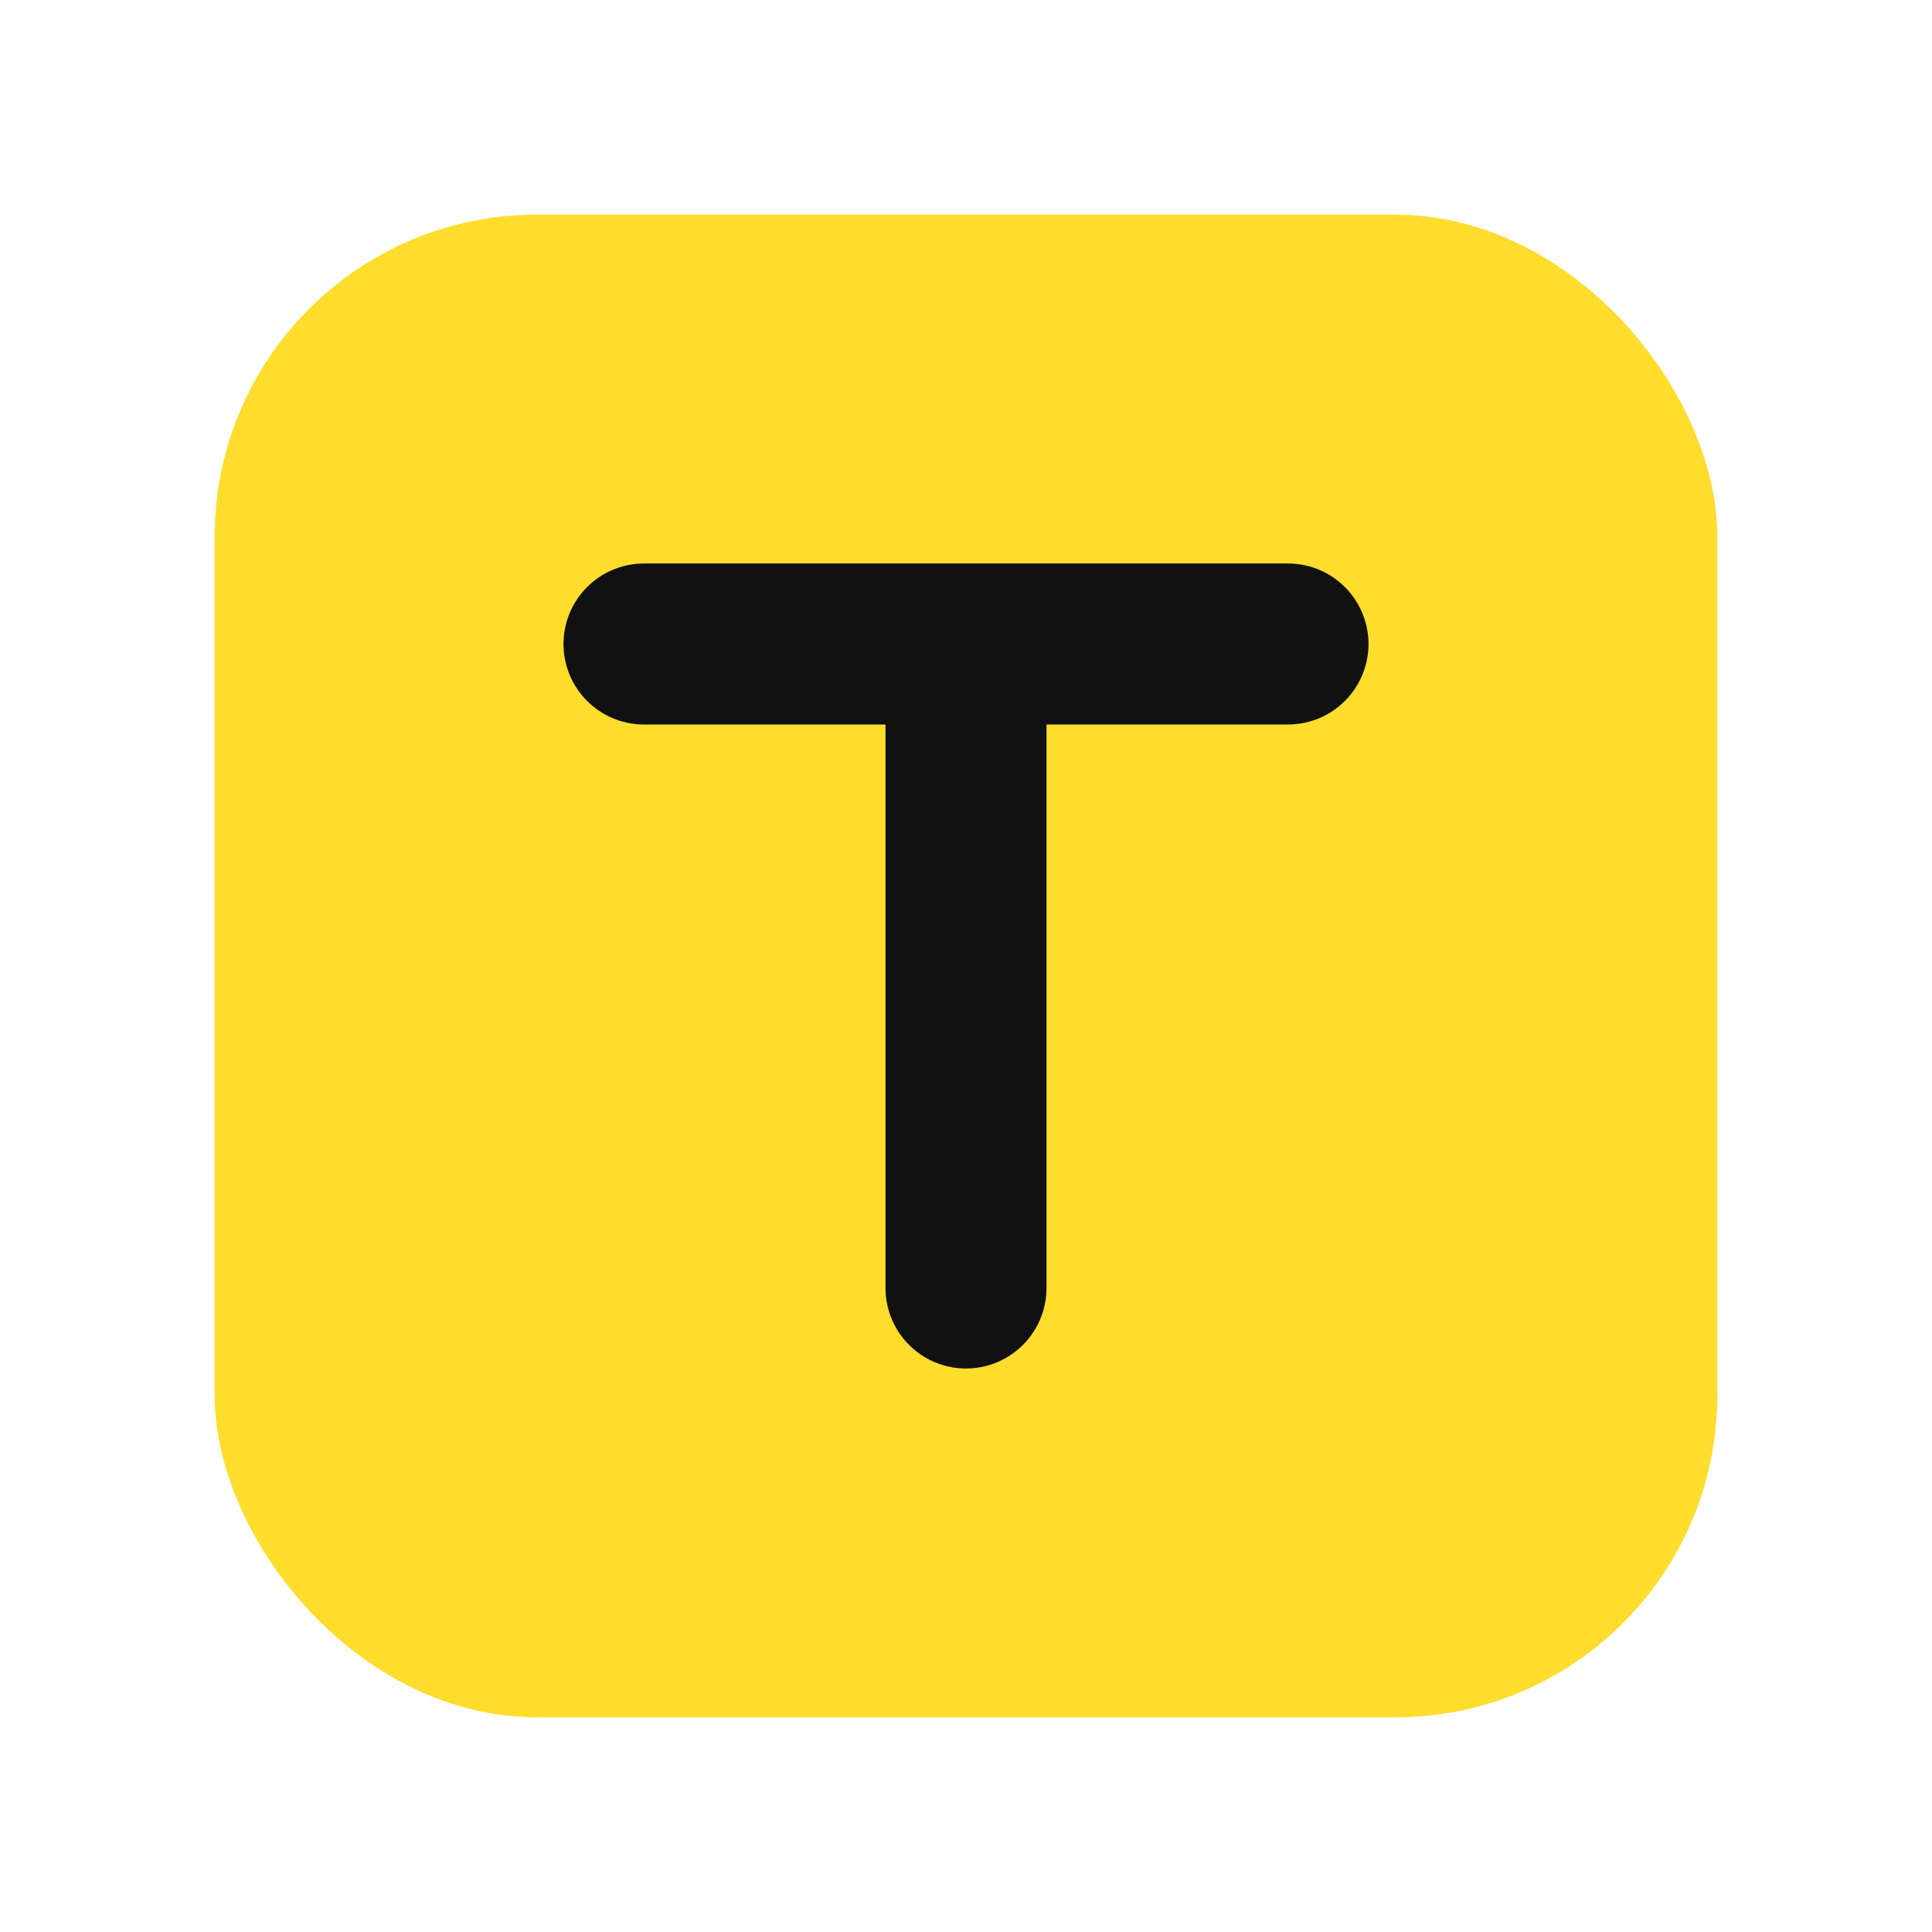<svg viewBox='0 0 36 36' xmlns='http://www.w3.org/2000/svg' fill='none'><rect x='4' y='4' width='28' height='28' rx='6' fill='#FFDD2D'/><path d='M12 12h12M18 12v12' stroke='#111' stroke-width='3' stroke-linecap='round'/></svg>